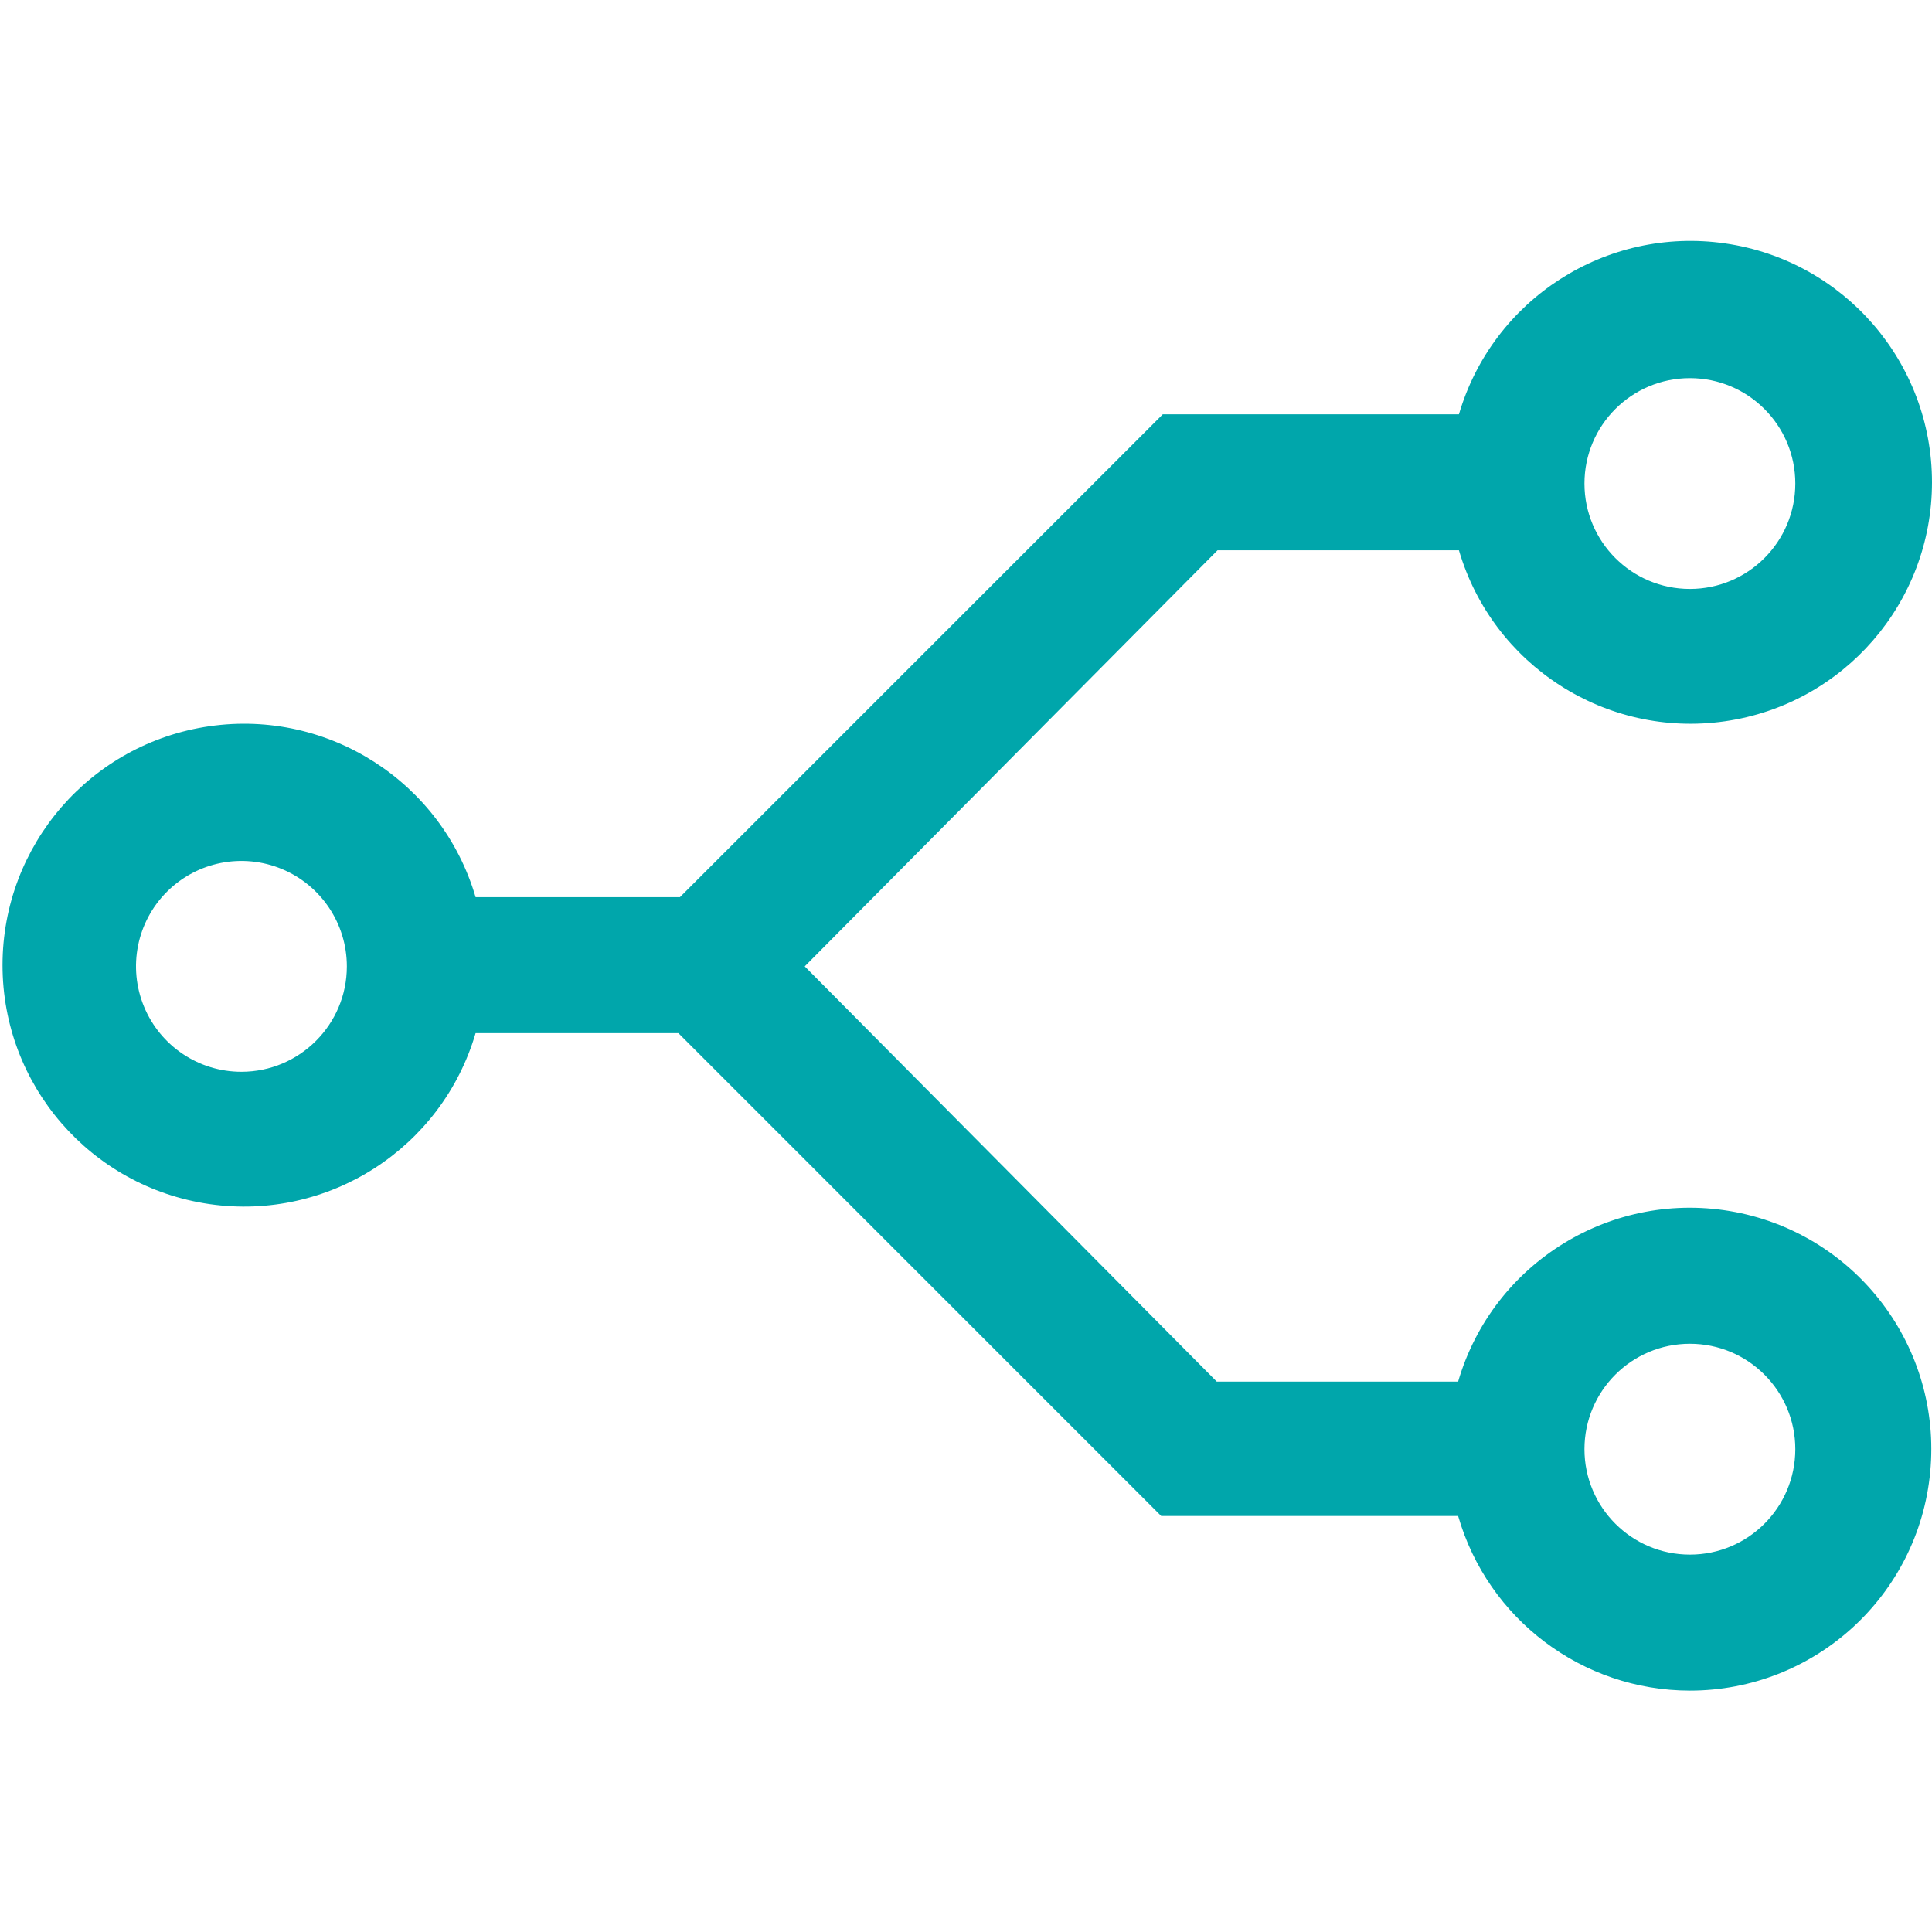 <?xml version="1.0" encoding="UTF-8"?>
<svg width="36px" height="36px" viewBox="0 0 36 36" version="1.1" xmlns="http://www.w3.org/2000/svg" xmlns:xlink="http://www.w3.org/1999/xlink">
    <title>association</title>
    <g id="页面-1" stroke="none" stroke-width="1" fill="none" fill-rule="evenodd">
        <g id="association" transform="translate(18, 18) rotate(-270) translate(-18, -18) " fill-rule="nonzero">
            <rect id="矩形" fill="#000000" opacity="0" x="0" y="0" width="36" height="36"></rect>
            <path d="M27.003,6.476 C25.919,6.476 25.039,5.596 25.039,4.511 C25.039,3.426 25.919,2.547 27.003,2.547 C28.088,2.547 28.968,3.426 28.968,4.511 C28.968,5.596 28.088,6.476 27.003,6.476 L27.003,6.476 Z M19.971,31.502 C19.971,32.296 19.492,33.012 18.758,33.316 C18.024,33.62 17.179,33.452 16.618,32.891 C16.056,32.329 15.888,31.484 16.192,30.75 C16.496,30.016 17.212,29.537 18.007,29.537 C19.091,29.537 19.971,30.417 19.971,31.502 Z M7.046,4.511 C7.046,3.426 7.925,2.547 9.01,2.547 C10.095,2.547 10.974,3.426 10.974,4.511 C10.974,5.596 10.095,6.476 9.01,6.476 C7.925,6.476 7.046,5.596 7.046,4.511 L7.046,4.511 Z M31.502,4.511 C31.502,2.191 29.738,0.252 27.428,0.033 C25.119,-0.186 23.022,1.387 22.585,3.665 C22.149,5.944 23.517,8.18 25.744,8.83 L25.744,13.328 L18.007,21.005 L10.254,13.313 L10.254,8.815 C12.401,8.185 13.758,6.073 13.44,3.858 C13.122,1.644 11.224,4.52451604e-06 8.987,4.52451604e-06 C6.75,4.52451604e-06 4.853,1.644 4.535,3.858 C4.216,6.073 5.574,8.185 7.72,8.815 L7.72,14.333 L16.717,23.33 L16.717,27.138 C14.571,27.768 13.213,29.88 13.532,32.094 C13.85,34.309 15.747,35.953 17.984,35.953 C20.221,35.953 22.118,34.309 22.437,32.094 C22.755,29.88 21.398,27.768 19.251,27.138 L19.251,23.359 L28.248,14.363 L28.248,8.83 C30.173,8.275 31.5,6.515 31.502,4.511 Z" id="形状" fill="#00A6AB"></path>
        </g>
    </g>
</svg>
